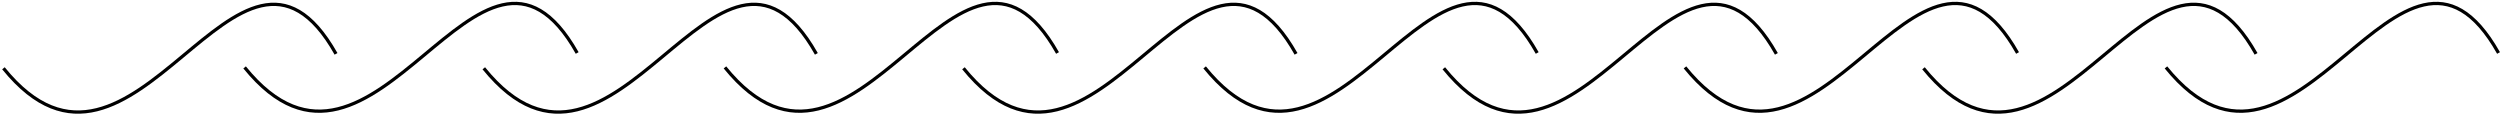 <svg width="763" height="35" viewBox="0 0 763 35" fill="none" xmlns="http://www.w3.org/2000/svg">
<path d="M1.051 20.84C40.92 70.046 72.744 -36.365 102.554 16.438" stroke="black"/>
<path d="M74.653 20.57C114.521 69.776 146.345 -36.635 176.156 16.169" stroke="black"/>
<path d="M147.653 20.84C187.521 70.046 219.345 -36.365 249.156 16.438" stroke="black"/>
<path d="M221.254 20.57C261.123 69.776 292.947 -36.635 322.757 16.169" stroke="black"/>
<path d="M294.051 20.84C333.92 70.046 365.744 -36.365 395.554 16.438" stroke="black"/>
<path d="M367.653 20.57C407.521 69.776 439.345 -36.635 469.156 16.169" stroke="black"/>
<path d="M440.653 20.84C480.521 70.046 512.345 -36.365 542.156 16.438" stroke="black"/>
<path d="M514.254 20.57C554.123 69.776 585.947 -36.635 615.757 16.169" stroke="black"/>
<path d="M587.051 20.84C626.92 70.046 658.744 -36.365 688.554 16.438" stroke="black"/>
<path d="M661.051 20.57C700.92 69.776 732.744 -36.635 762.554 16.169" stroke="black"/>
</svg>
